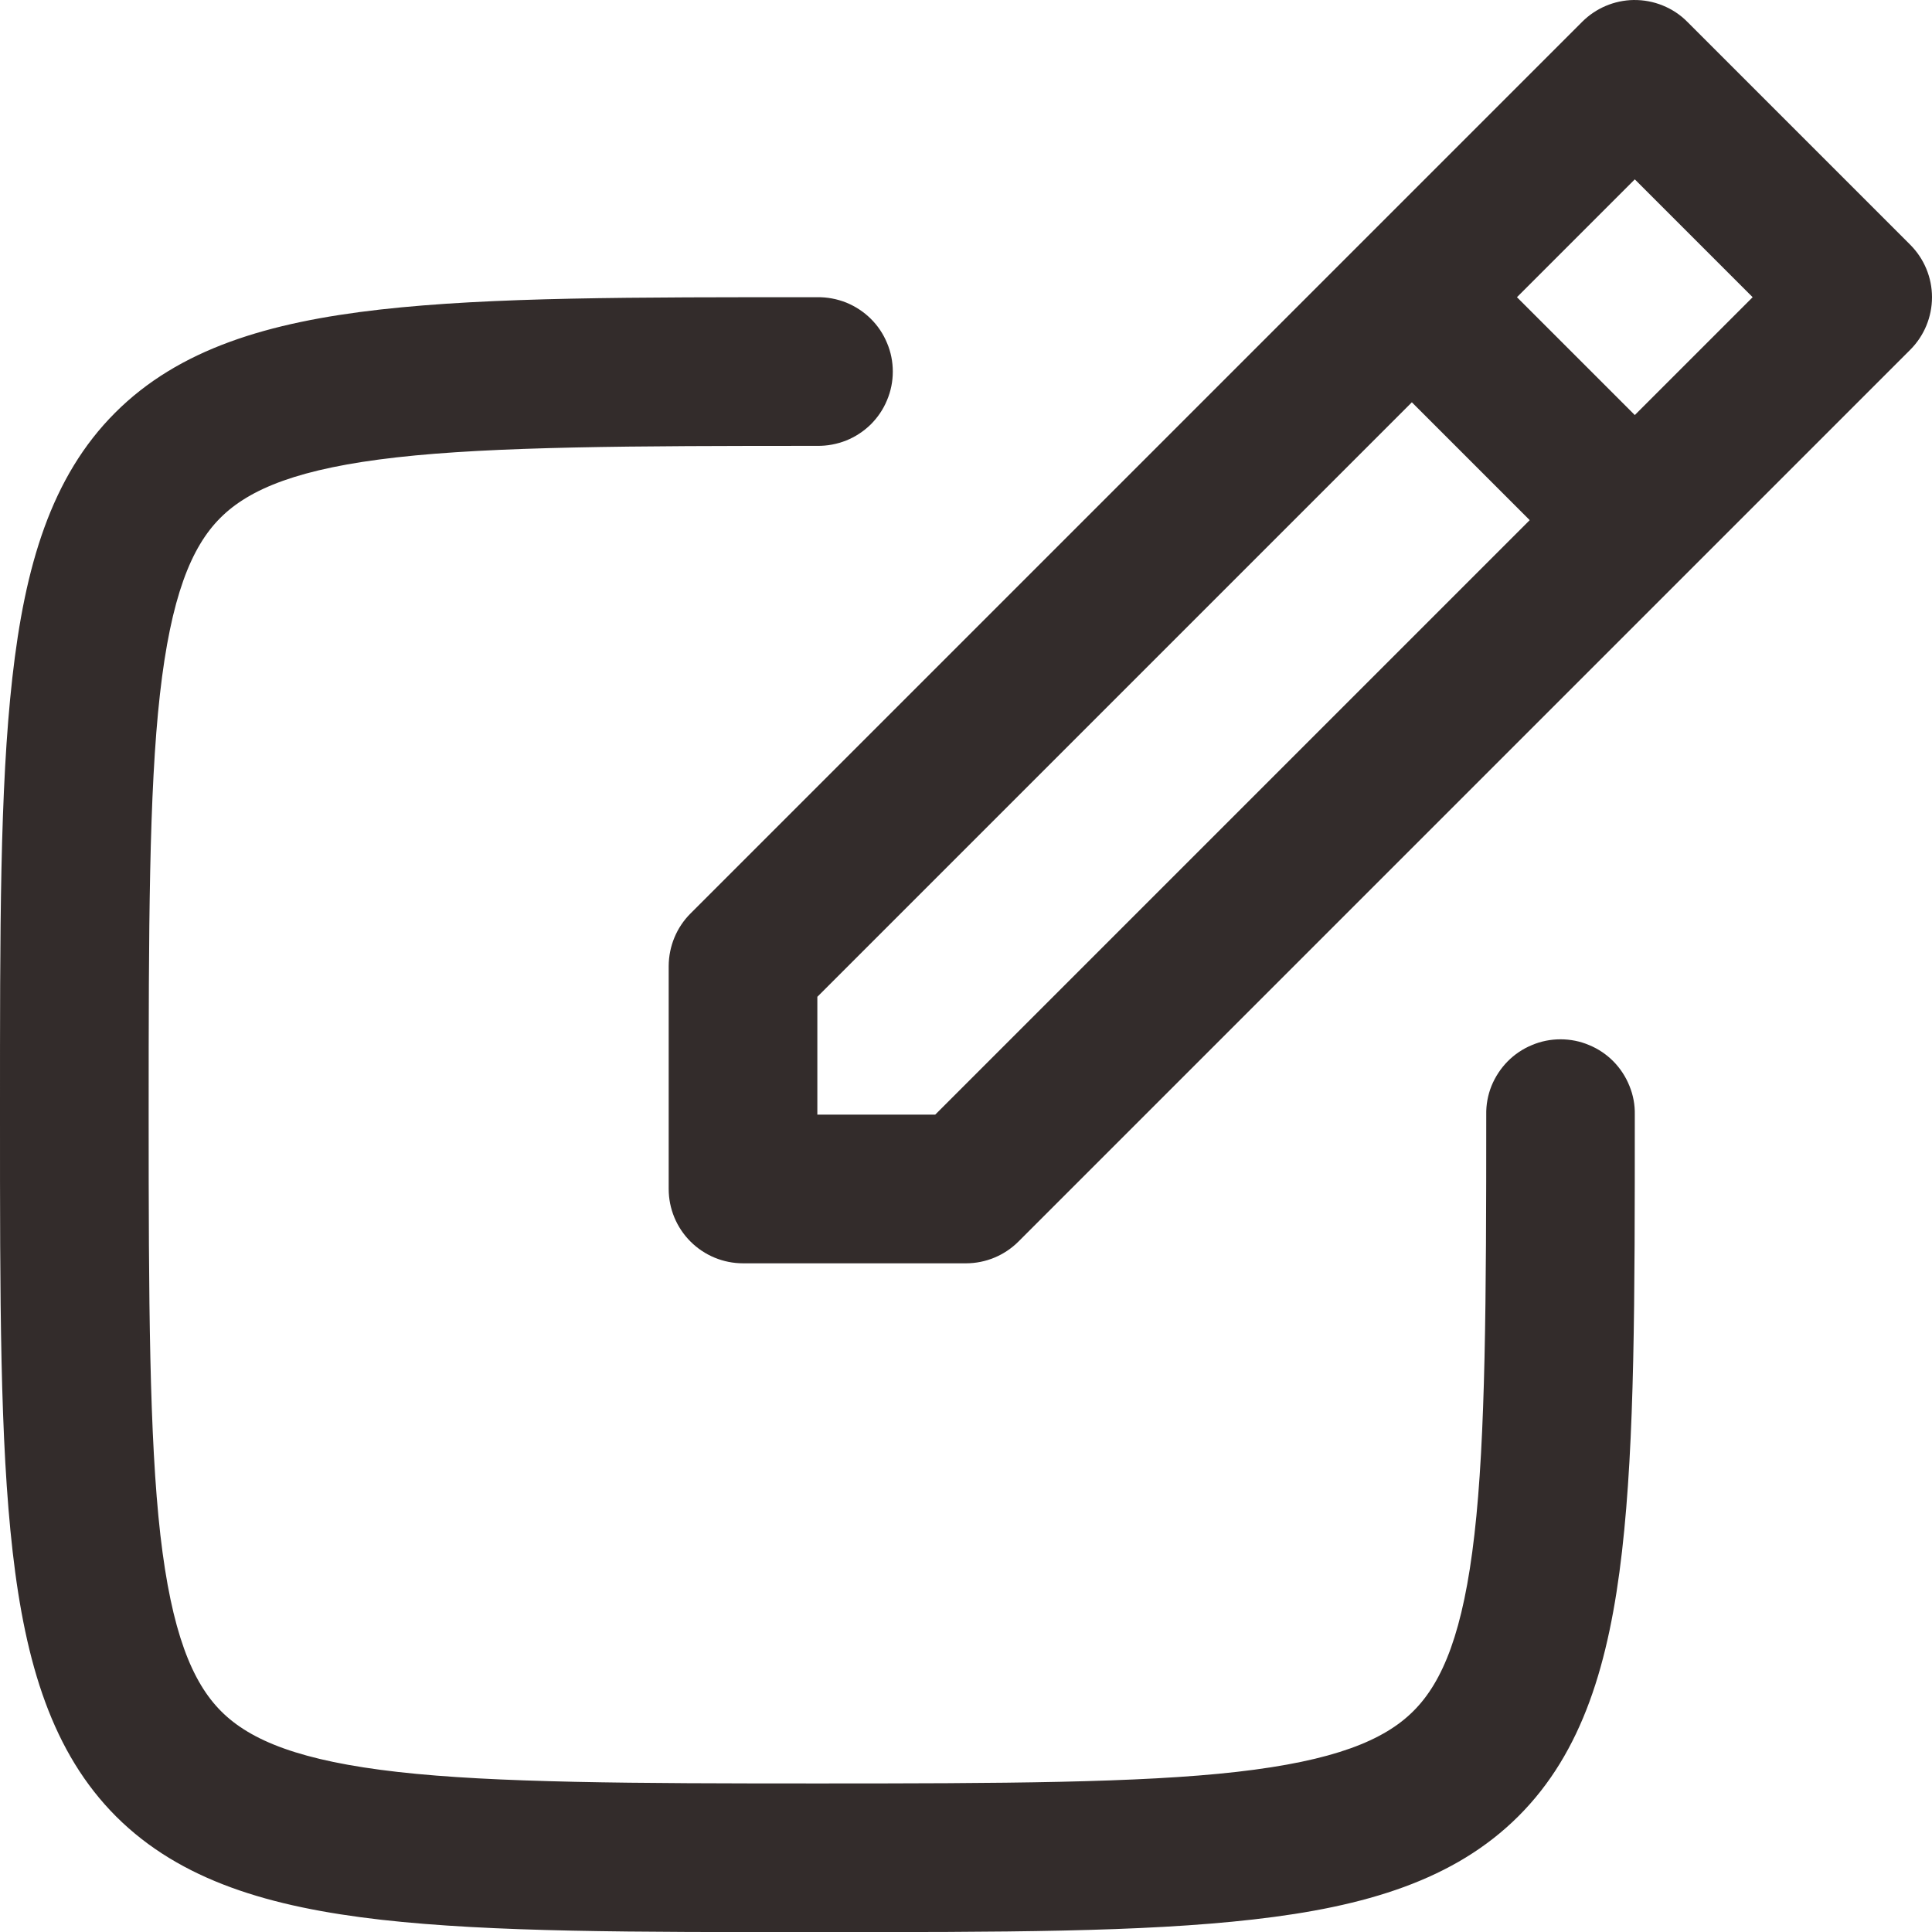 <svg width="18" height="18" viewBox="0 0 18 18" fill="none" xmlns="http://www.w3.org/2000/svg">
<path d="M7.616 2.769C5.888 2.769 4.582 2.767 3.541 2.884C2.501 3.002 1.668 3.249 1.072 3.846C0.476 4.442 0.232 5.274 0.115 6.314C-0.002 7.354 1.68433e-06 8.659 1.68433e-06 10.385C1.68433e-06 12.111 -0.001 13.418 0.118 14.458C0.237 15.498 0.487 16.33 1.084 16.926C1.682 17.521 2.513 17.768 3.552 17.886C4.592 18.003 5.895 18.001 7.616 18.001C9.337 18.001 10.64 18.002 11.679 17.883C12.718 17.765 13.551 17.517 14.148 16.92C14.745 16.324 14.993 15.492 15.112 14.453C15.231 13.413 15.231 12.108 15.231 10.385C15.233 10.293 15.216 10.202 15.181 10.117C15.147 10.032 15.096 9.954 15.032 9.889C14.968 9.824 14.891 9.772 14.806 9.737C14.722 9.701 14.631 9.683 14.539 9.683C14.447 9.683 14.356 9.701 14.272 9.737C14.187 9.772 14.11 9.824 14.046 9.889C13.982 9.954 13.931 10.032 13.896 10.117C13.862 10.202 13.845 10.293 13.847 10.385C13.847 12.107 13.841 13.392 13.737 14.296C13.634 15.2 13.443 15.668 13.169 15.941C12.896 16.215 12.428 16.405 11.524 16.508C10.62 16.611 9.336 16.616 7.616 16.616C5.895 16.616 4.612 16.611 3.708 16.509C2.804 16.407 2.335 16.218 2.062 15.945C1.789 15.673 1.598 15.204 1.494 14.3C1.391 13.395 1.385 12.11 1.385 10.385C1.385 8.66 1.388 7.374 1.49 6.469C1.592 5.564 1.781 5.096 2.053 4.825C2.324 4.553 2.791 4.363 3.697 4.261C4.602 4.159 5.888 4.154 7.616 4.154C7.707 4.155 7.798 4.138 7.884 4.104C7.969 4.07 8.046 4.019 8.112 3.955C8.177 3.89 8.229 3.814 8.264 3.729C8.3 3.644 8.318 3.554 8.318 3.462C8.318 3.37 8.3 3.279 8.264 3.195C8.229 3.11 8.177 3.033 8.112 2.969C8.046 2.904 7.969 2.854 7.884 2.819C7.798 2.785 7.707 2.768 7.616 2.769V2.769Z" fill="#332C2B"/>
<path d="M15.22 0C15.04 0.003 14.868 0.076 14.741 0.203L6.433 8.511C6.303 8.641 6.231 8.817 6.23 9V11.077C6.23 11.261 6.303 11.437 6.433 11.567C6.563 11.697 6.739 11.77 6.923 11.77H9C9.183 11.77 9.359 11.697 9.489 11.567L17.797 3.259C17.927 3.129 18 2.953 18 2.769C18 2.586 17.927 2.41 17.797 2.28L15.72 0.203C15.655 0.137 15.577 0.086 15.491 0.051C15.405 0.016 15.313 -0.001 15.22 8.1225e-05L15.22 0ZM15.231 1.671L16.329 2.769L15.231 3.867L14.133 2.769L15.231 1.671ZM13.154 3.748L14.252 4.846L8.713 10.385H7.615V9.287L13.154 3.748Z" fill="#332C2B"/>
</svg>
